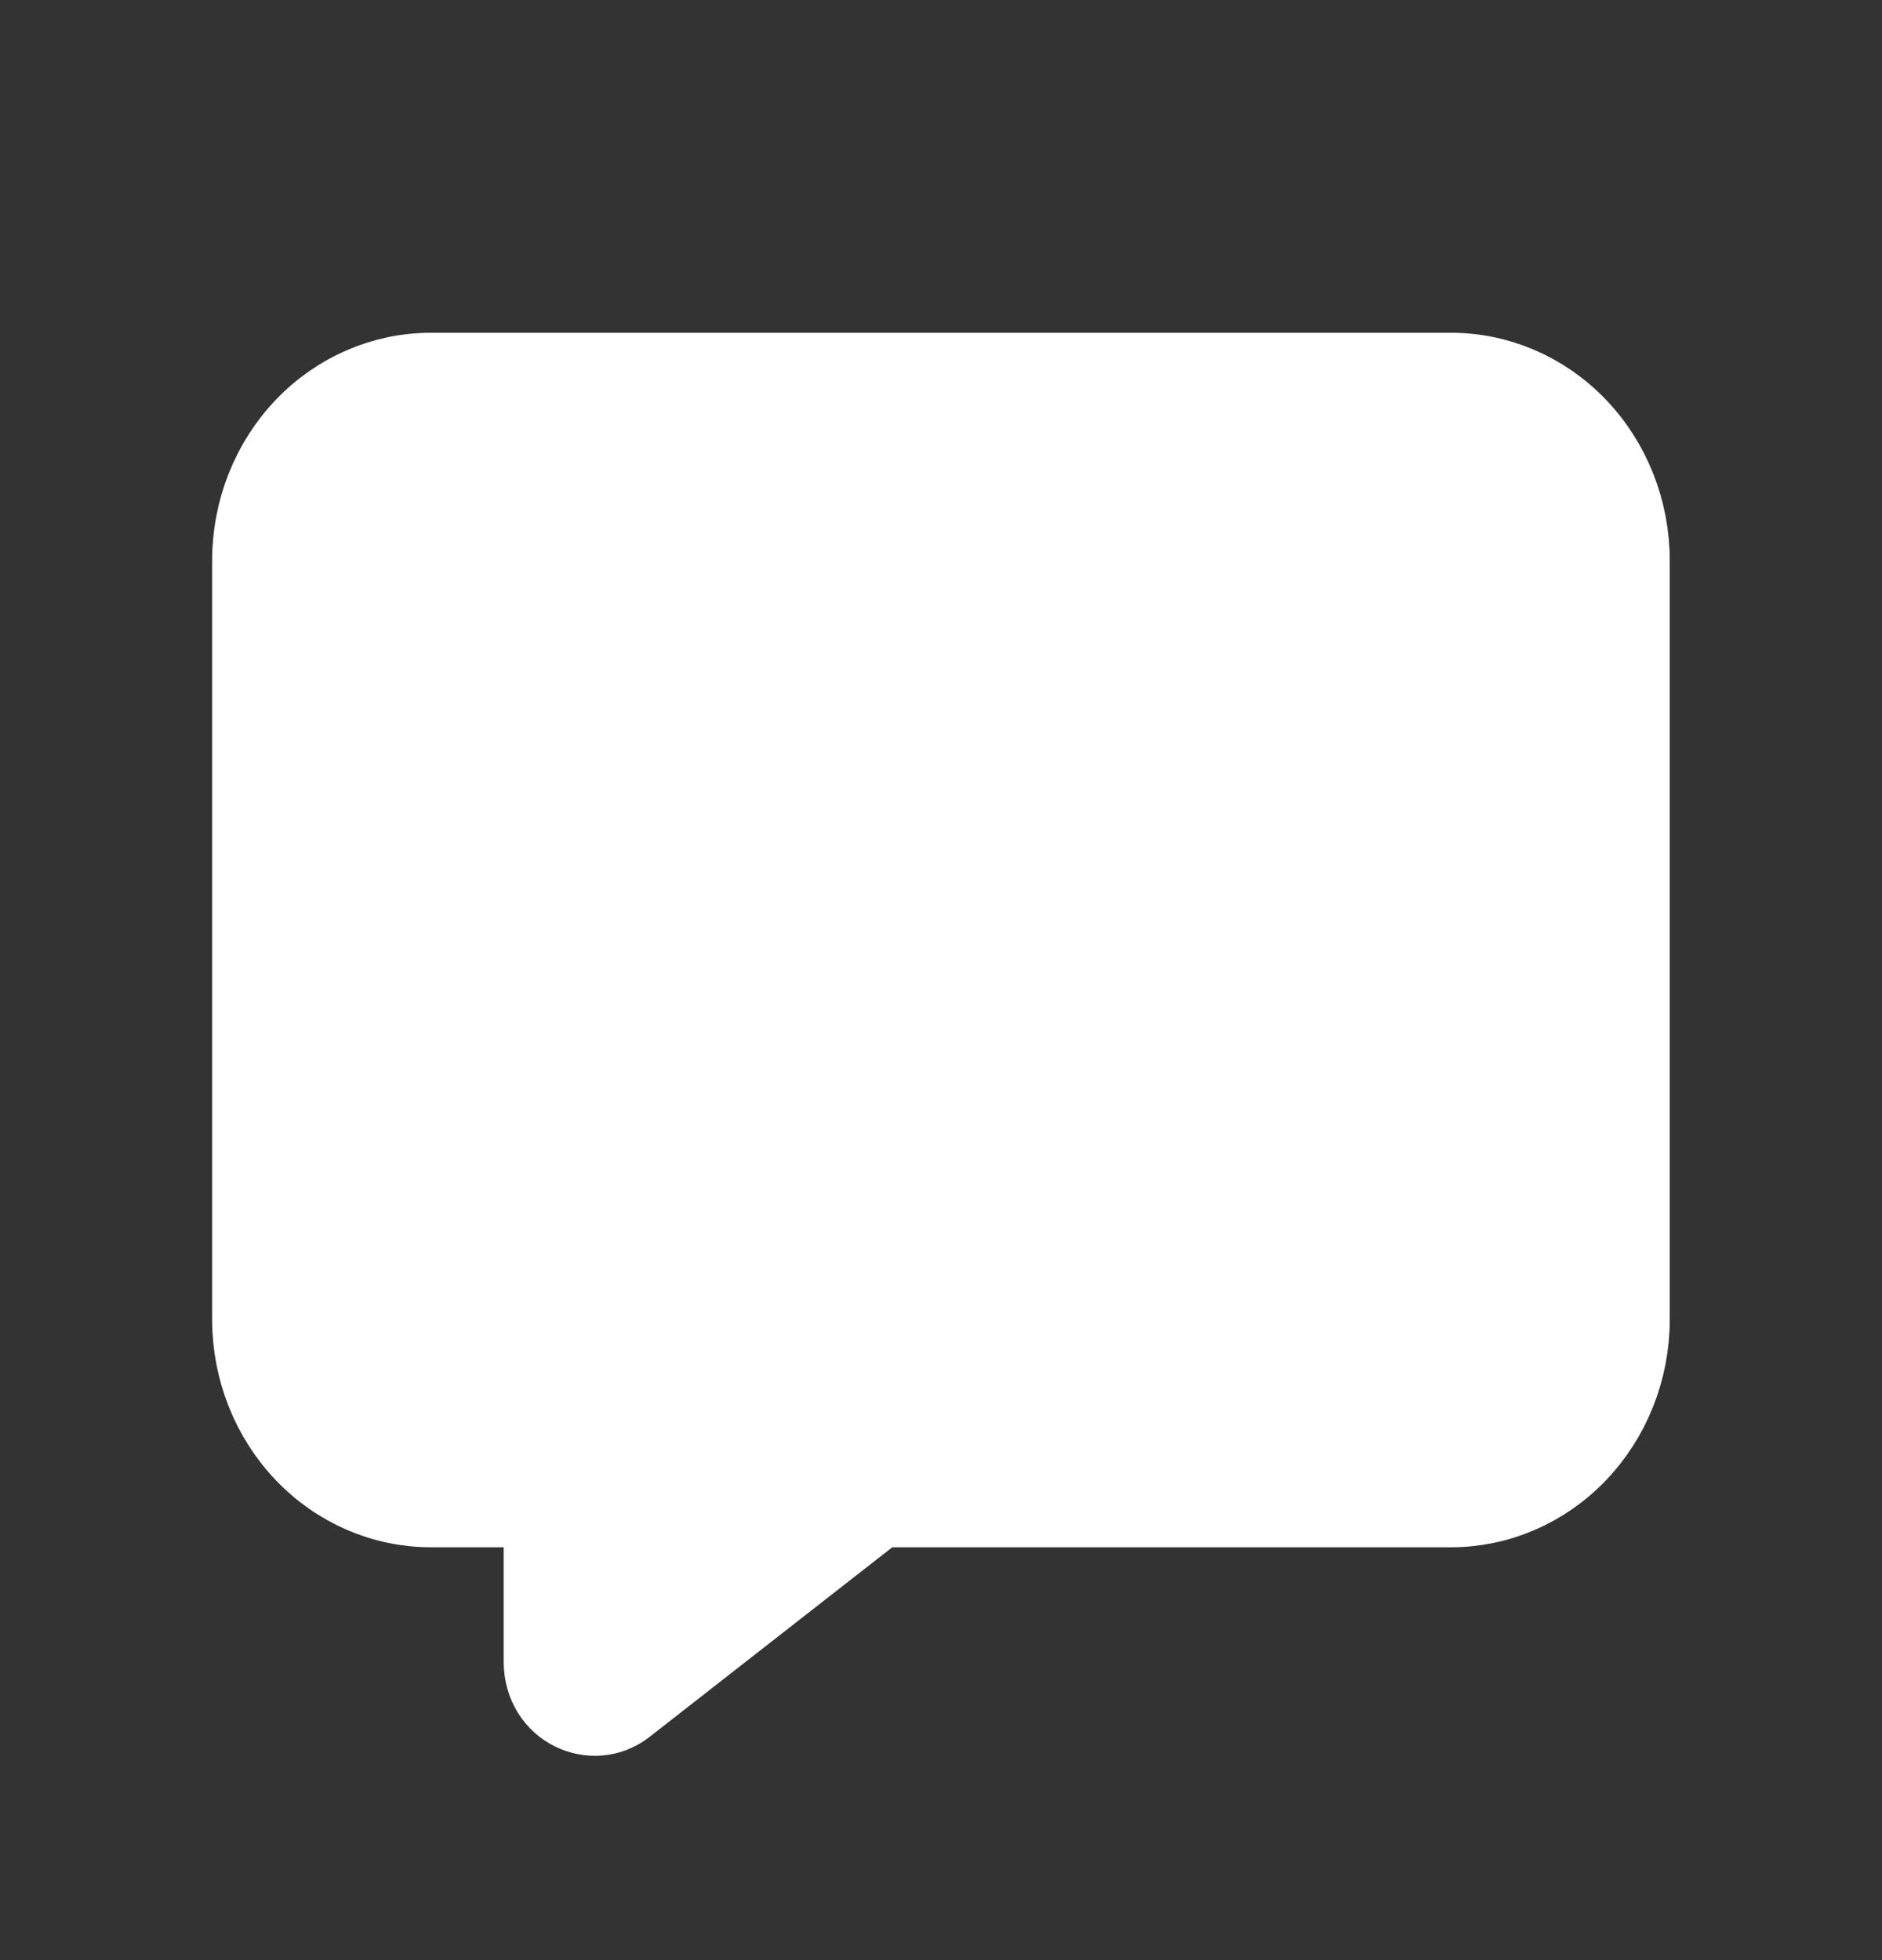 <svg width="48" height="50" viewBox="0 0 48 50" fill="none" xmlns="http://www.w3.org/2000/svg">
<rect x="0" y="0" width="48" height="50" fill="#333333" stroke="none"/>
<g id="mingcute:message-2-line" clip-path="url(#clip0_2429_39084)">
<g id="Group">
<path id="Vector" d="M22.758 38.494H22.423L22.158 38.7L15.963 43.541C15.963 43.541 15.963 43.541 15.963 43.541C15.132 44.19 13.82 43.634 13.82 42.373V39.468V38.494H12.845H10.987C9.779 38.494 8.613 37.995 7.746 37.092C6.879 36.188 6.385 34.954 6.385 33.66V14.297C6.385 13.002 6.879 11.768 7.746 10.864C8.613 9.962 9.779 9.463 10.987 9.463H37.01C38.217 9.463 39.384 9.962 40.25 10.864C41.118 11.768 41.612 13.002 41.612 14.297V33.66C41.612 34.954 41.118 36.188 40.25 37.092C39.384 37.995 38.217 38.494 37.01 38.494H22.758ZM15.589 39.468V41.466L17.163 40.236L21.128 37.138C21.603 36.767 22.175 36.57 22.758 36.57H37.01C37.774 36.57 38.499 36.254 39.027 35.703C39.554 35.155 39.843 34.419 39.843 33.66V14.297C39.843 13.538 39.554 12.802 39.027 12.253C38.499 11.703 37.774 11.386 37.01 11.386H10.987C10.222 11.386 9.497 11.703 8.969 12.253C8.443 12.802 8.153 13.538 8.153 14.297V33.66C8.153 34.419 8.443 35.155 8.969 35.703C9.497 36.254 10.222 36.57 10.987 36.57H13.775C14.243 36.57 14.7 36.764 15.043 37.121C15.388 37.48 15.589 37.976 15.589 38.5V39.468Z" fill="white" stroke="white" stroke-width="1.949"/>
</g>
<path id="Rectangle 43650" d="M14.802 35.703H9.414V12.14H39.094V35.703H24.254H24.113L23.993 35.776L16.837 40.147L15.27 36.025L15.147 35.703H14.802Z" fill="white" stroke="white"/>
</g>
<defs>
<clipPath id="clip0_2429_39084">
<rect width="46.772" height="48.721" fill="white" transform="translate(0.617 0.64)"/>
</clipPath>
</defs>
</svg>
